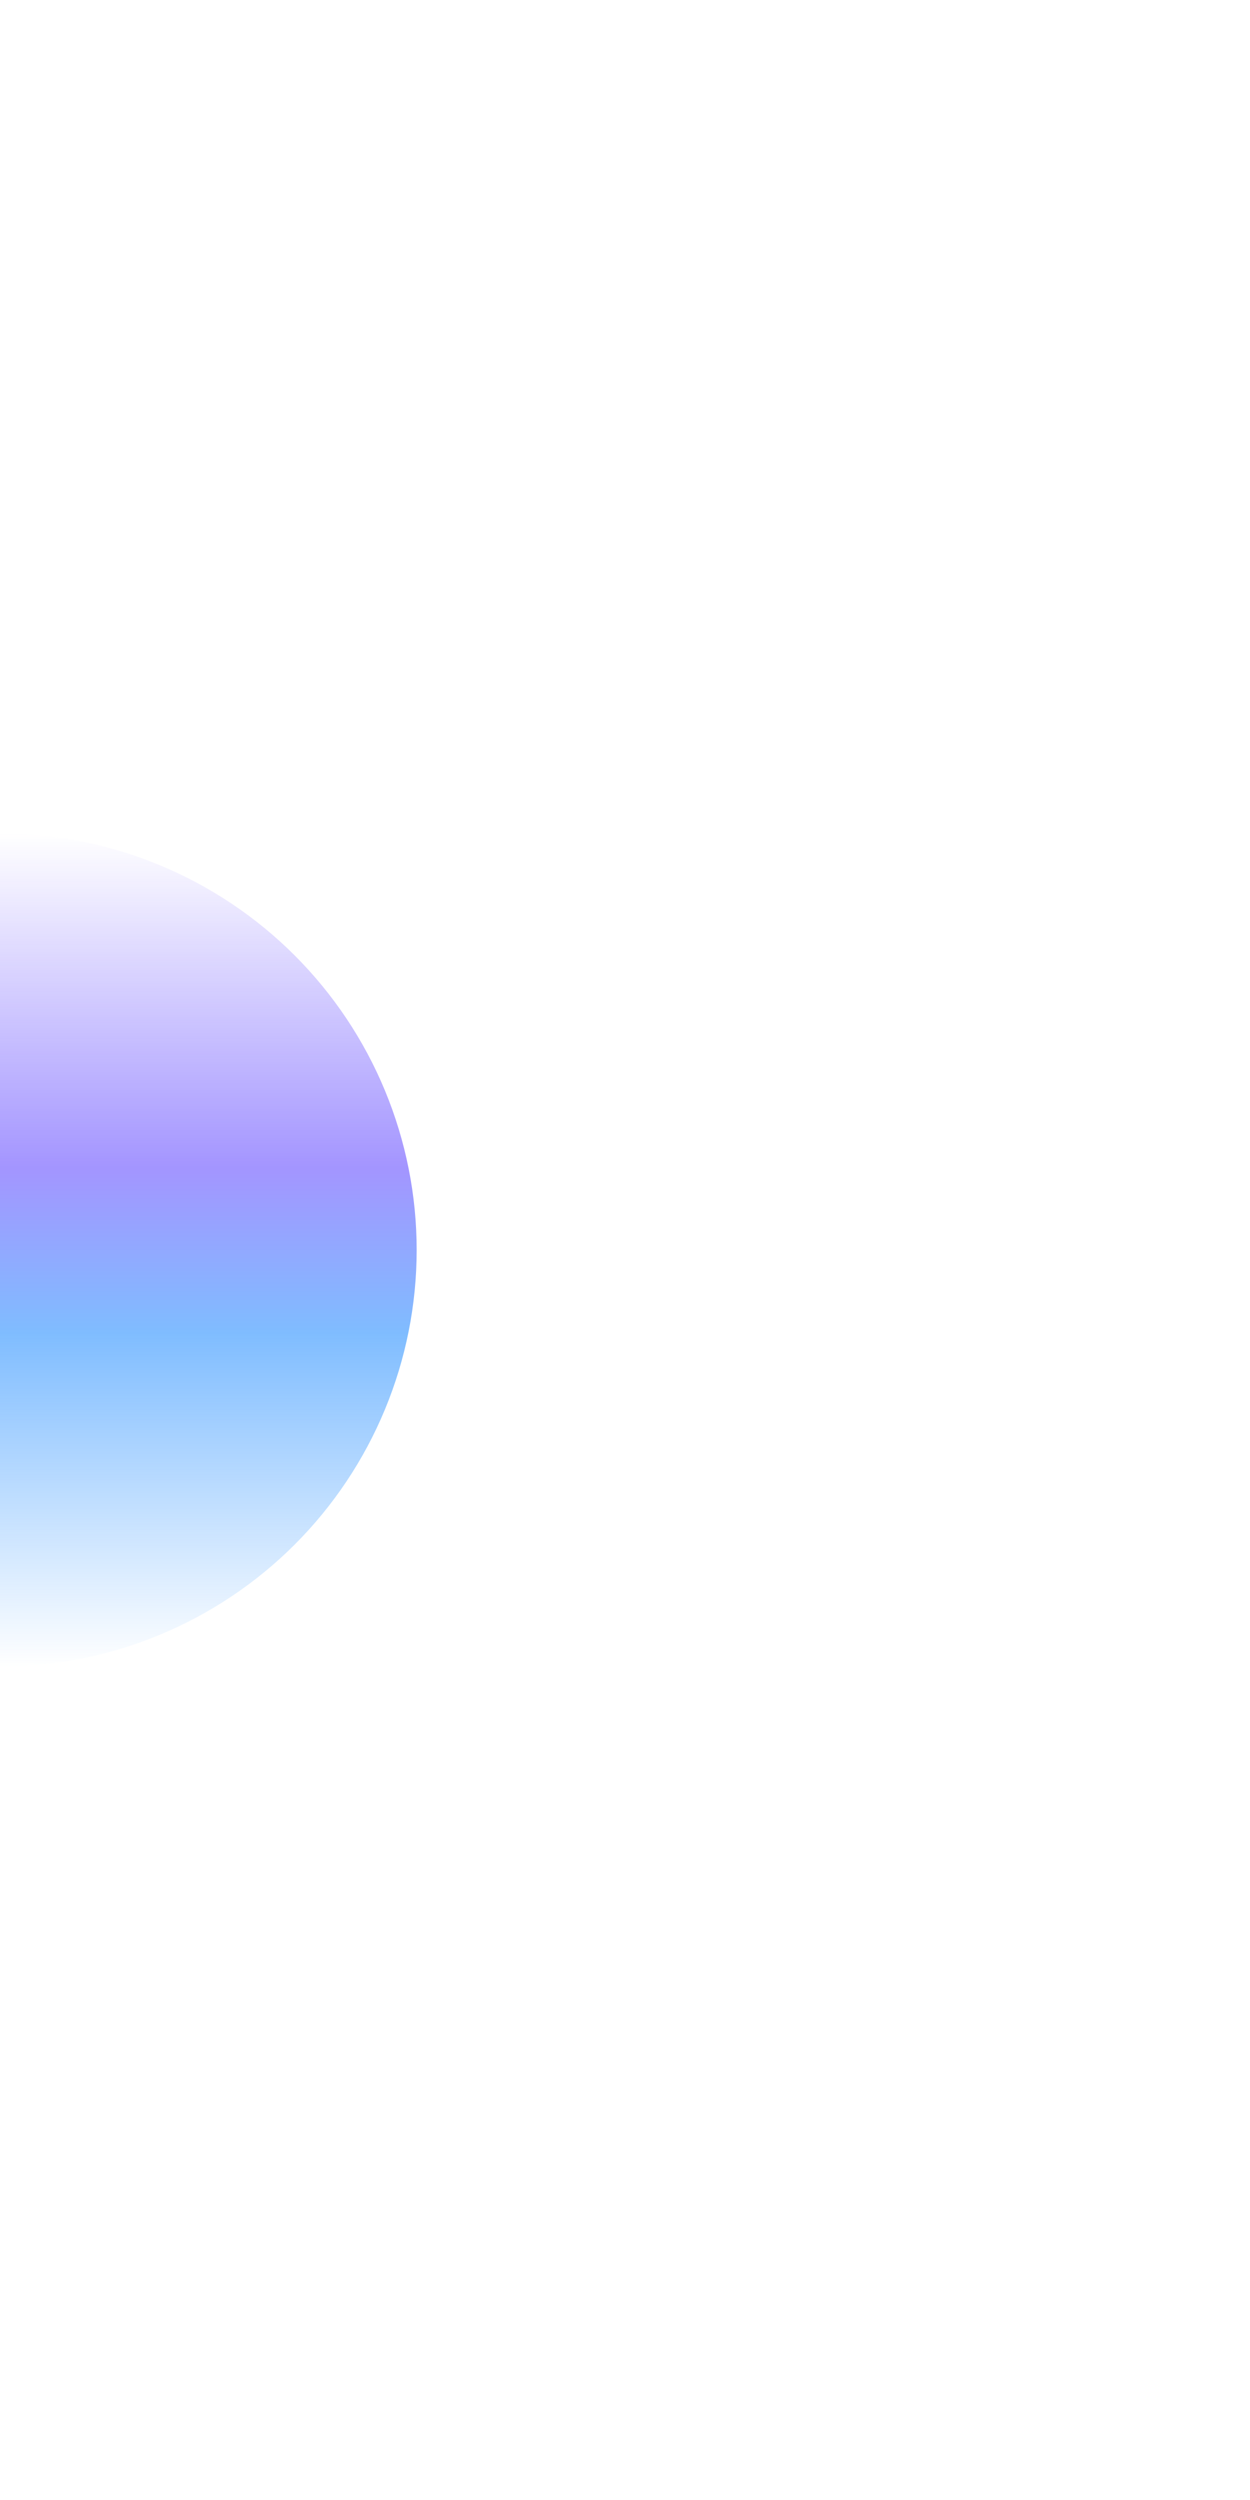 <svg width="750" height="1500" viewBox="0 0 750 1500" fill="none" xmlns="http://www.w3.org/2000/svg">
<g opacity="0.5" filter="url(#filter0_f_52518_48132)">
<path d="M0 500C32.831 500 65.34 506.466 95.671 519.03C126.002 531.594 153.562 550.009 176.777 573.223C199.991 596.438 218.406 623.998 230.97 654.329C243.534 684.661 250 717.17 250 750C250 782.83 243.534 815.339 230.97 845.671C218.406 876.002 199.991 903.562 176.777 926.777C153.562 949.991 126.002 968.406 95.671 980.97C65.34 993.534 32.831 1000 0 1000L0 500Z" fill="url(#paint0_linear_52518_48132)"/>
</g>
<defs>
<filter id="filter0_f_52518_48132" x="-500" y="0" width="1250" height="1500" filterUnits="userSpaceOnUse" color-interpolation-filters="sRGB">
<feFlood flood-opacity="0" result="BackgroundImageFix"/>
<feBlend mode="normal" in="SourceGraphic" in2="BackgroundImageFix" result="shape"/>
<feGaussianBlur stdDeviation="250" result="effect1_foregroundBlur_52518_48132"/>
</filter>
<linearGradient id="paint0_linear_52518_48132" x1="125" y1="500" x2="125" y2="1000" gradientUnits="userSpaceOnUse">
<stop stop-color="#482BFF" stop-opacity="0"/>
<stop offset="0.4" stop-color="#482BFF"/>
<stop offset="0.6" stop-color="#007AFF"/>
<stop offset="1" stop-color="#007AFF" stop-opacity="0"/>
</linearGradient>
</defs>
</svg>
